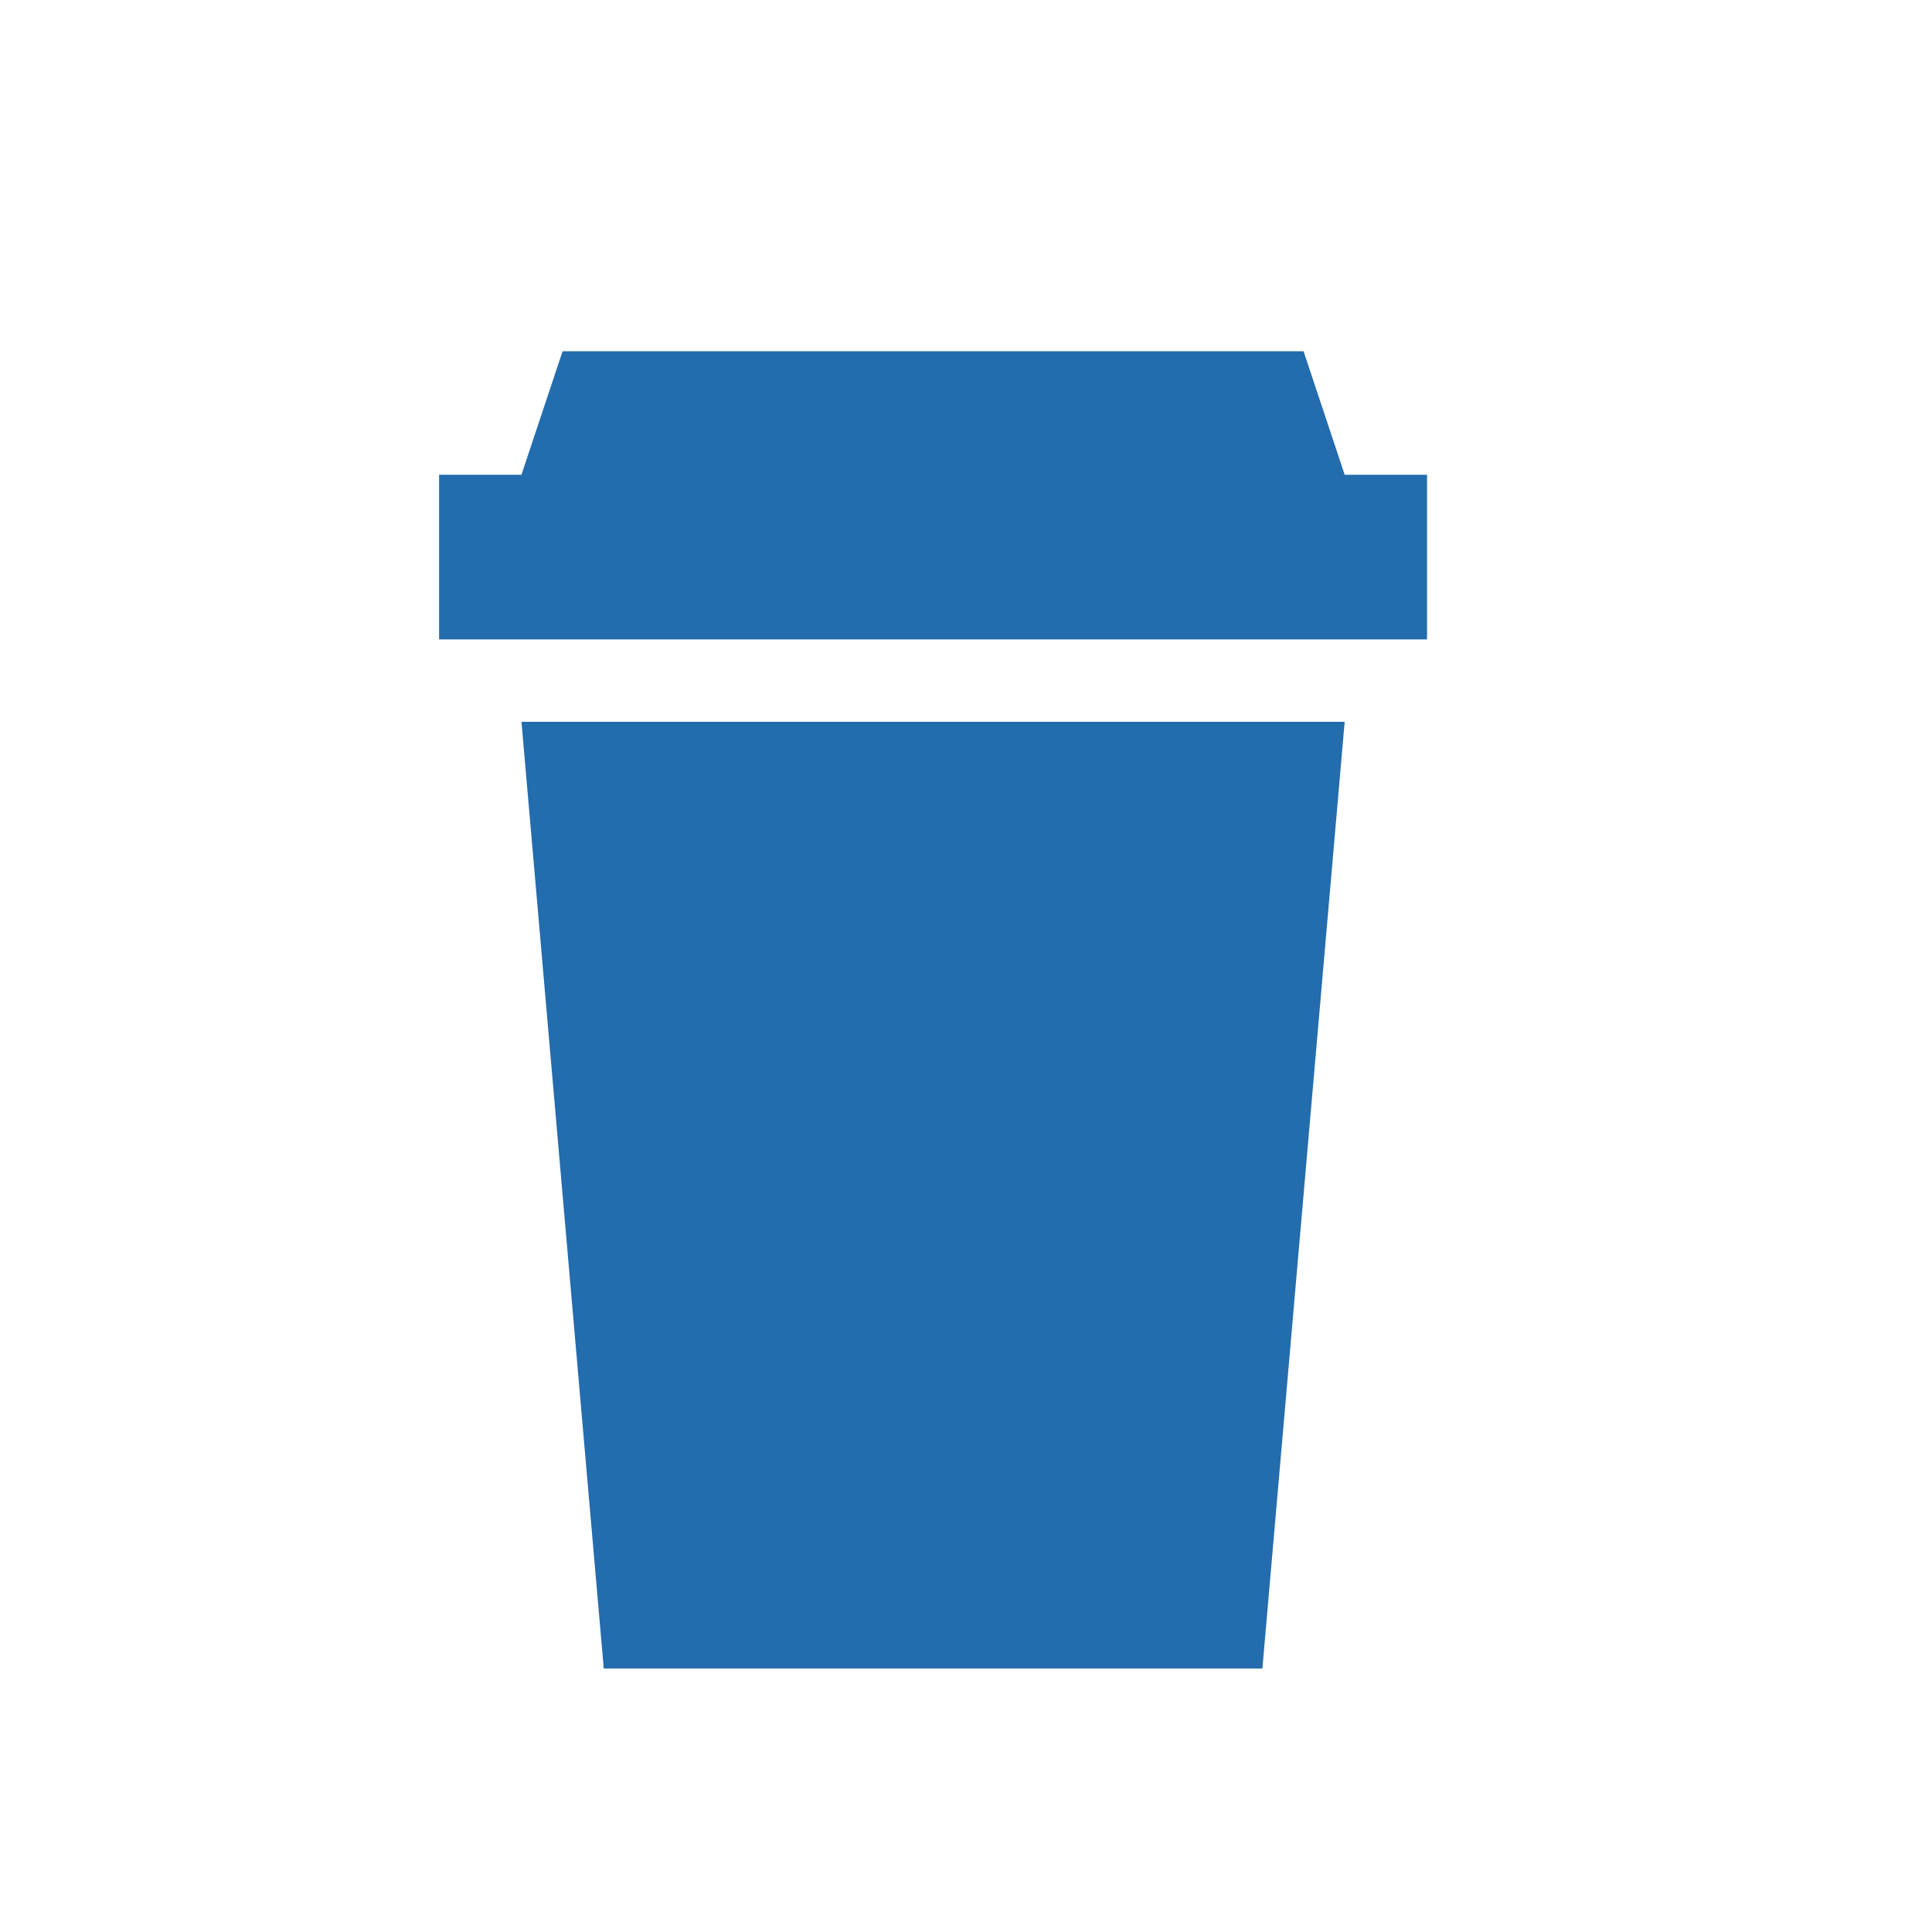 <svg width="22" height="22" viewBox="0 0 22 22" fill="none" xmlns="http://www.w3.org/2000/svg">
<path d="M16.25 5.406H15.312L14.844 4H6.406L5.938 5.406H5V7.281H16.25V5.406Z" fill="#236CAE"/>
<path d="M14.375 19L15.312 8.219H5.938L6.875 19H14.375Z" fill="#236CAE"/>
</svg>
